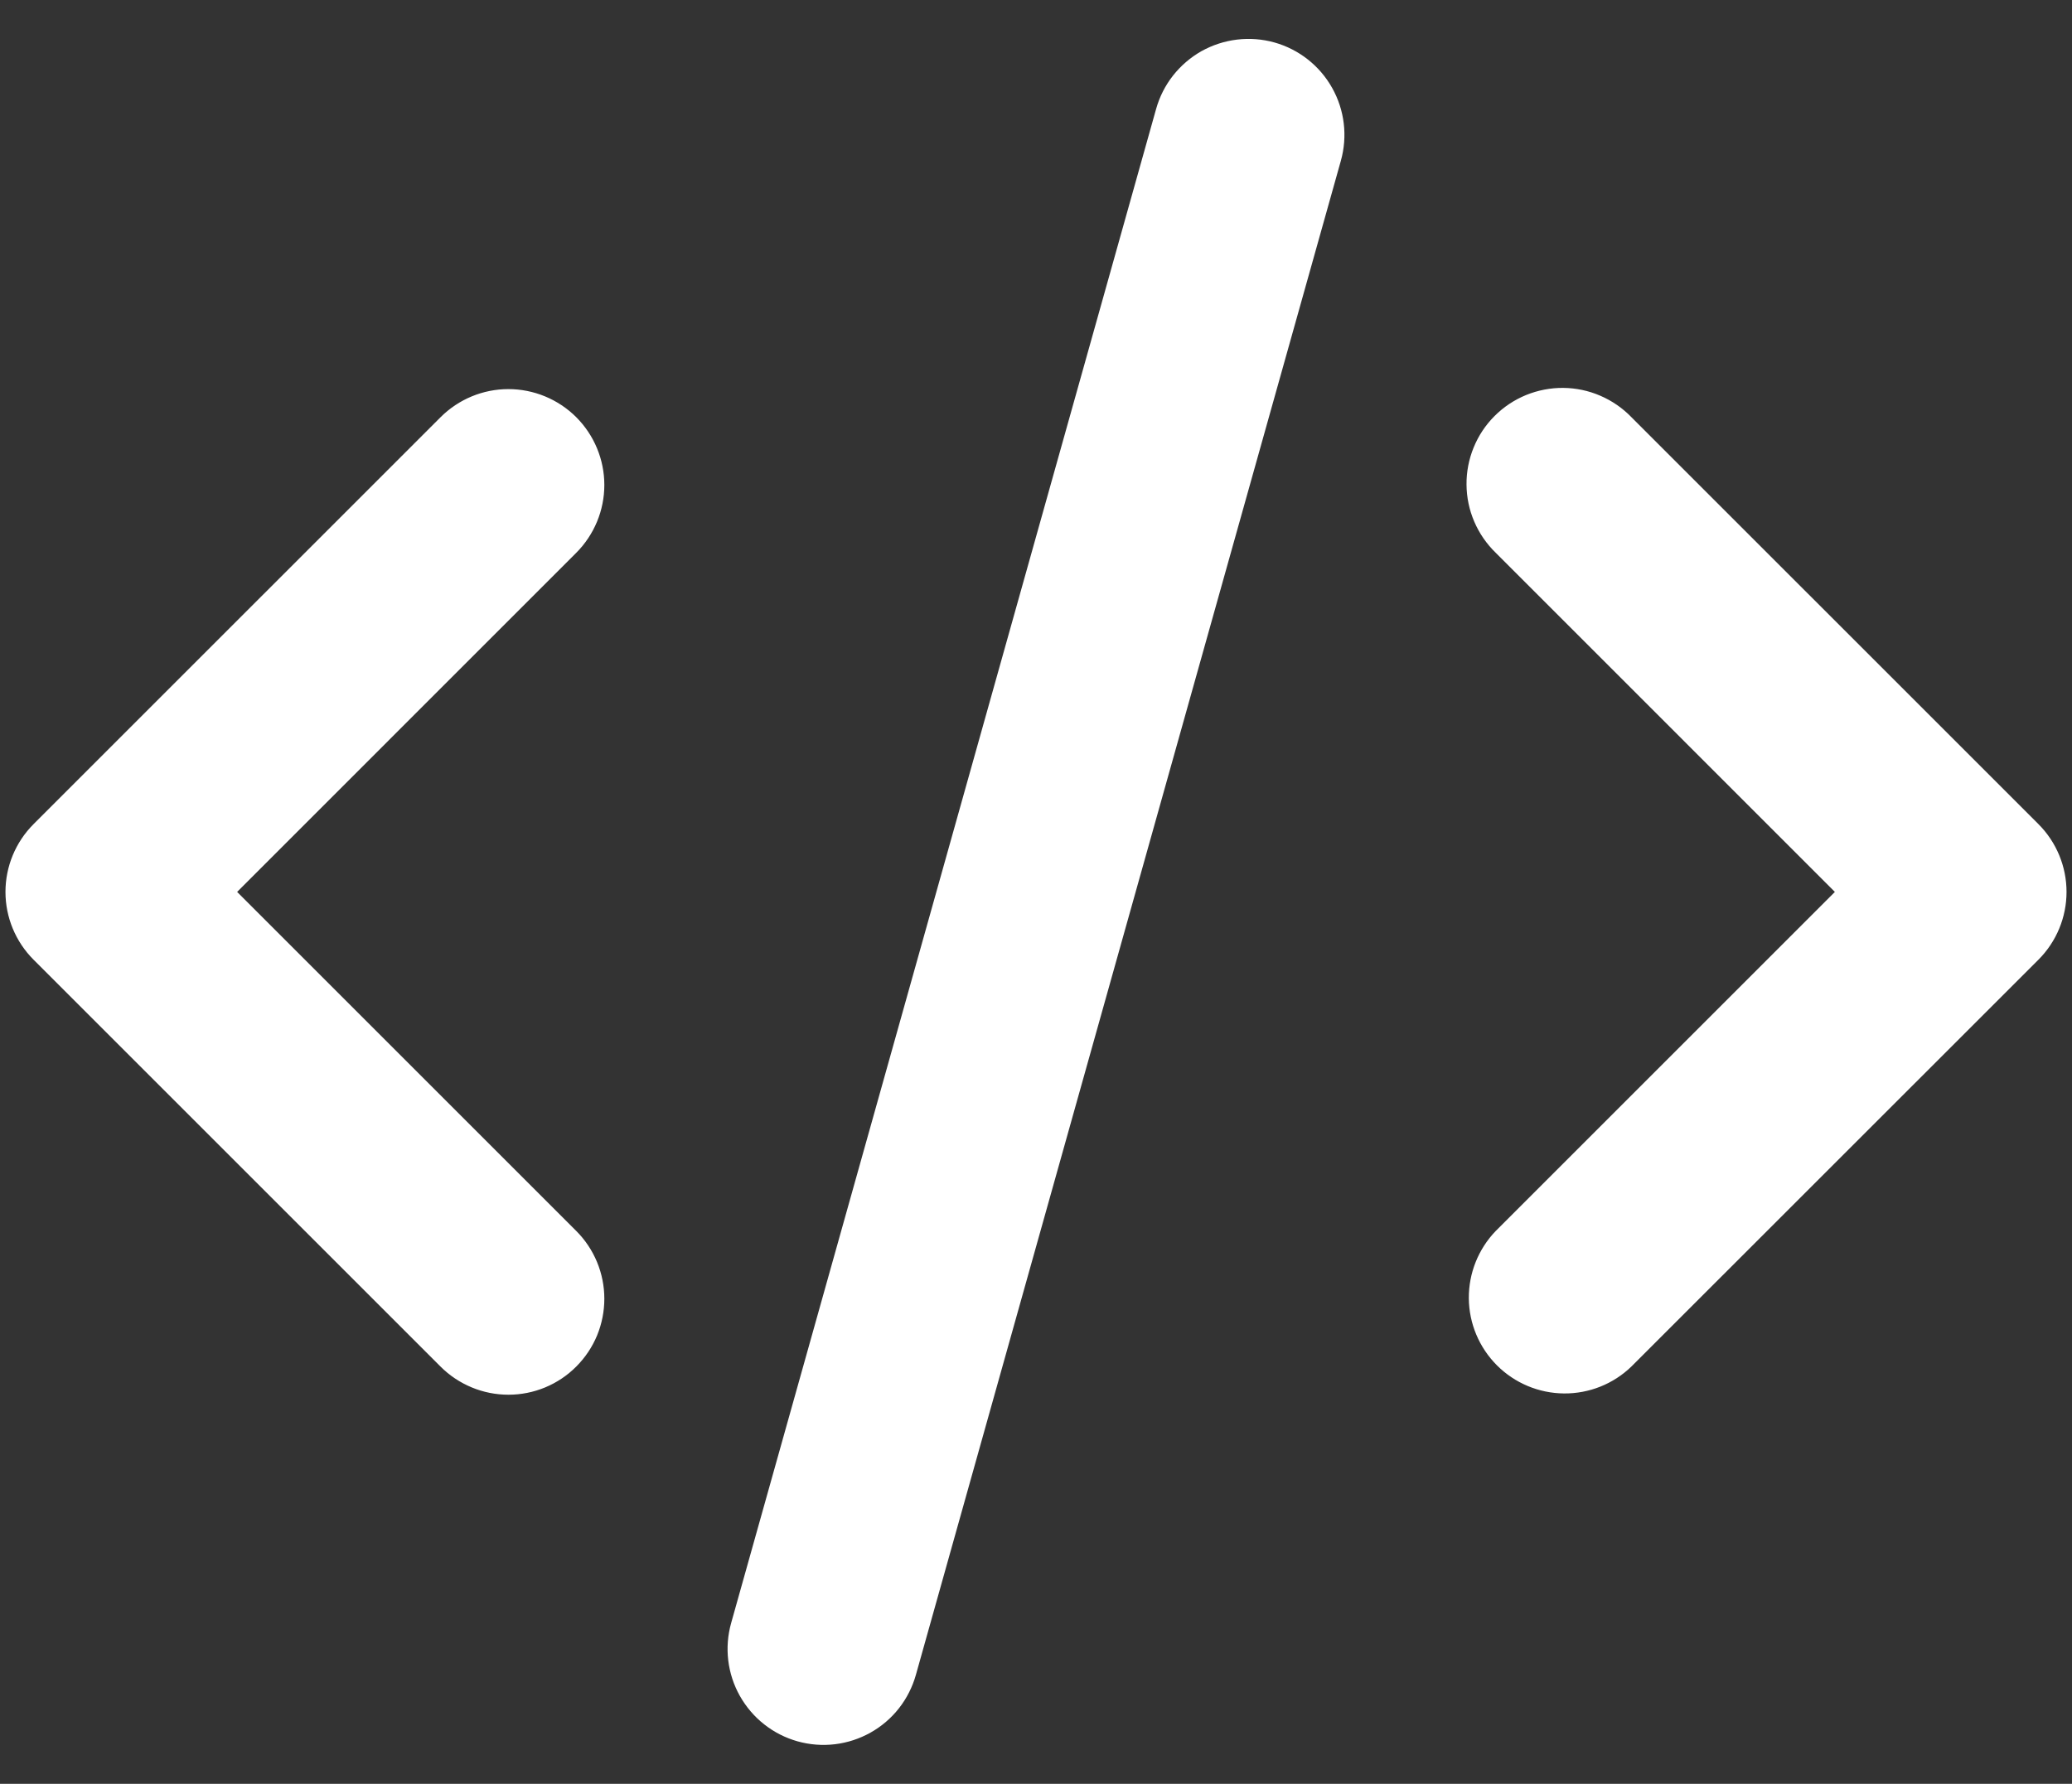 <svg width="36" height="31" viewBox="0 0 36 31" fill="none" xmlns="http://www.w3.org/2000/svg">
<rect x="0" y="0" width="36" height="31" fill="#333333" stroke="none"/>
<path d="M22.143 0.738C22.569 0.858 22.929 1.142 23.145 1.527C23.362 1.912 23.416 2.368 23.297 2.793L15.913 29.107C15.854 29.317 15.754 29.515 15.619 29.687C15.484 29.859 15.316 30.003 15.125 30.11C14.934 30.217 14.724 30.286 14.507 30.312C14.289 30.338 14.069 30.321 13.858 30.262C13.648 30.203 13.45 30.103 13.278 29.967C13.106 29.832 12.963 29.664 12.855 29.473C12.748 29.283 12.679 29.073 12.653 28.855C12.627 28.638 12.644 28.418 12.703 28.207L20.087 1.893C20.146 1.682 20.246 1.485 20.381 1.313C20.517 1.141 20.684 0.997 20.875 0.889C21.067 0.782 21.277 0.714 21.494 0.688C21.712 0.662 21.932 0.679 22.143 0.738ZM10.012 7.25C10.324 7.563 10.5 7.986 10.5 8.428C10.5 8.87 10.324 9.294 10.012 9.607L4.12 15.5L10.012 21.392C10.166 21.546 10.289 21.73 10.373 21.932C10.457 22.135 10.5 22.351 10.5 22.57C10.5 22.789 10.457 23.006 10.374 23.208C10.29 23.41 10.167 23.594 10.012 23.749C9.858 23.904 9.674 24.027 9.472 24.111C9.27 24.195 9.053 24.238 8.834 24.238C8.615 24.238 8.398 24.195 8.196 24.111C7.994 24.027 7.81 23.905 7.655 23.75L0.583 16.678C0.271 16.366 0.095 15.942 0.095 15.5C0.095 15.058 0.271 14.634 0.583 14.322L7.655 7.25C7.968 6.938 8.391 6.762 8.833 6.762C9.275 6.762 9.699 6.938 10.012 7.25ZM25.988 9.607C25.829 9.453 25.702 9.269 25.615 9.066C25.527 8.862 25.482 8.644 25.48 8.422C25.478 8.201 25.52 7.982 25.604 7.777C25.687 7.572 25.811 7.386 25.968 7.229C26.124 7.073 26.31 6.949 26.515 6.865C26.72 6.782 26.939 6.739 27.161 6.741C27.382 6.743 27.601 6.789 27.804 6.877C28.007 6.964 28.191 7.091 28.345 7.25L35.417 14.322C35.729 14.634 35.905 15.058 35.905 15.5C35.905 15.942 35.729 16.366 35.417 16.678L28.345 23.748C28.031 24.052 27.61 24.22 27.173 24.216C26.736 24.212 26.318 24.037 26.009 23.728C25.7 23.419 25.524 23.001 25.52 22.564C25.517 22.127 25.685 21.706 25.988 21.392L31.88 15.5L25.988 9.607Z" fill="white"/>
</svg>
